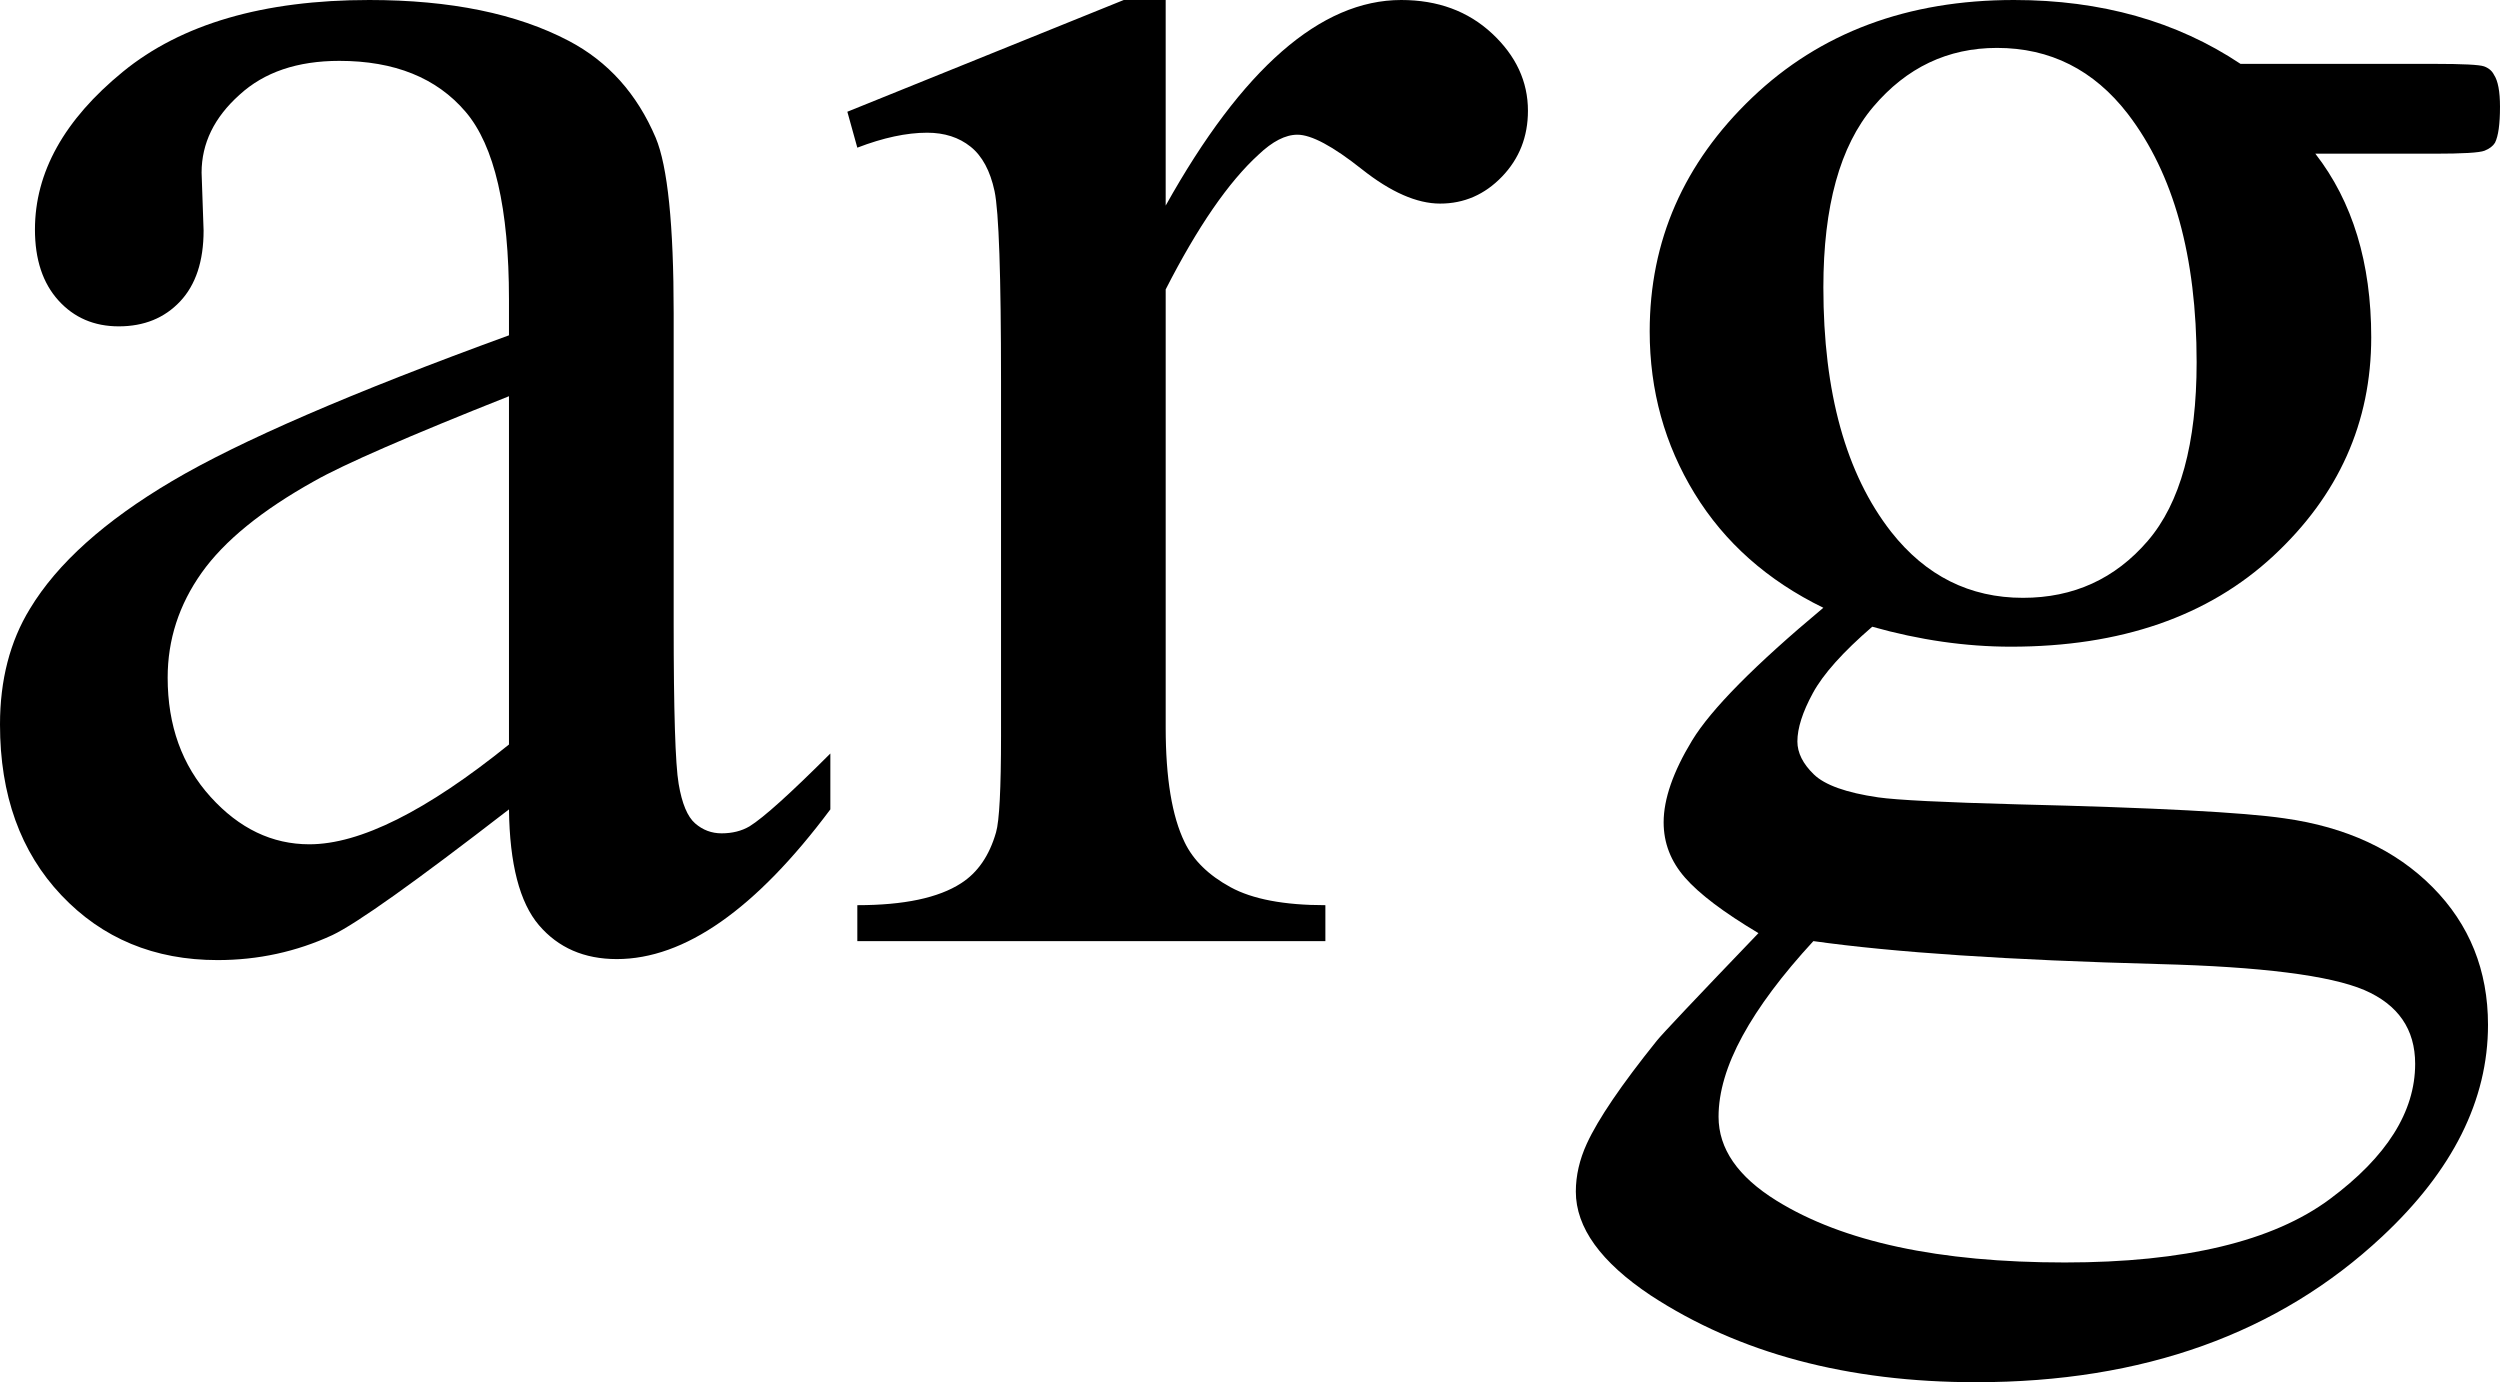<?xml version="1.0" encoding="utf-8"?>
<!-- Generator: Adobe Illustrator 14.0.0, SVG Export Plug-In . SVG Version: 6.00 Build 43363)  -->
<!DOCTYPE svg PUBLIC "-//W3C//DTD SVG 1.1//EN" "http://www.w3.org/Graphics/SVG/1.1/DTD/svg11.dtd">
<svg version="1.1" id="图层_1" xmlns="http://www.w3.org/2000/svg" xmlns:xlink="http://www.w3.org/1999/xlink" x="0px" y="0px"
	 width="122.315px" height="67.627px" viewBox="0 0 122.315 67.627" enable-background="new 0 0 122.315 67.627"
	 xml:space="preserve">
<g>
	<path d="M24.902,39.6c-4.59,3.549-7.471,5.6-8.643,6.152c-1.758,0.813-3.63,1.221-5.615,1.221c-3.093,0-5.64-1.058-7.642-3.174
		C1.001,41.684,0,38.9,0,35.449c0-2.181,0.488-4.069,1.465-5.664c1.334-2.213,3.654-4.297,6.958-6.25
		c3.304-1.953,8.797-4.329,16.479-7.129v-1.758c0-4.459-0.708-7.52-2.124-9.18s-3.475-2.49-6.177-2.49
		c-2.051,0-3.679,0.554-4.883,1.66c-1.237,1.107-1.855,2.376-1.855,3.809l0.098,2.832c0,1.498-0.383,2.653-1.147,3.467
		c-0.765,0.814-1.766,1.221-3.003,1.221c-1.205,0-2.189-0.423-2.954-1.27c-0.765-0.846-1.147-2.002-1.147-3.467
		c0-2.799,1.432-5.371,4.297-7.715C8.87,1.172,12.891,0,18.066,0c3.971,0,7.227,0.667,9.766,2.002
		c1.92,1.009,3.336,2.588,4.249,4.736c0.586,1.4,0.879,4.265,0.879,8.594v15.186c0,4.265,0.08,6.877,0.244,7.837
		c0.162,0.961,0.431,1.604,0.805,1.929c0.374,0.326,0.807,0.488,1.295,0.488c0.52,0,0.977-0.113,1.367-0.342
		c0.684-0.423,2.002-1.611,3.955-3.564V39.6c-3.646,4.883-7.129,7.324-10.45,7.324c-1.595,0-2.865-0.554-3.809-1.66
		C25.423,44.157,24.935,42.27,24.902,39.6z M24.902,36.426V19.385c-4.916,1.953-8.089,3.337-9.521,4.15
		c-2.572,1.433-4.411,2.93-5.518,4.492c-1.107,1.563-1.66,3.271-1.66,5.127c0,2.344,0.7,4.289,2.1,5.835
		c1.399,1.547,3.011,2.319,4.834,2.319C17.61,41.309,20.866,39.682,24.902,36.426z"/>
	<path d="M57.032,0v10.059C60.775,3.353,64.616,0,68.555,0c1.79,0,3.271,0.545,4.443,1.636c1.172,1.091,1.758,2.352,1.758,3.784
		c0,1.27-0.424,2.344-1.27,3.223c-0.847,0.879-1.855,1.318-3.027,1.318c-1.14,0-2.417-0.562-3.833-1.685s-2.466-1.685-3.149-1.685
		c-0.586,0-1.221,0.326-1.904,0.977c-1.465,1.335-2.979,3.532-4.541,6.592v21.436c0,2.475,0.309,4.346,0.928,5.615
		c0.423,0.879,1.172,1.611,2.246,2.197s2.62,0.879,4.639,0.879v1.758h-22.9v-1.758c2.278,0,3.971-0.357,5.078-1.074
		c0.813-0.521,1.383-1.351,1.709-2.49c0.162-0.553,0.244-2.132,0.244-4.736V18.652c0-5.208-0.106-8.309-0.317-9.302
		c-0.212-0.993-0.603-1.717-1.172-2.173c-0.57-0.456-1.278-0.684-2.124-0.684c-1.01,0-2.148,0.244-3.418,0.732l-0.488-1.758
		L54.981,0H57.032z"/>
	<path d="M89.209,29.736c-2.734-1.334-4.834-3.198-6.299-5.591s-2.197-5.037-2.197-7.935c0-4.427,1.668-8.235,5.005-11.426
		C89.054,1.595,93.327,0,98.536,0c4.264,0,7.959,1.042,11.084,3.125h9.473c1.399,0,2.213,0.041,2.441,0.122
		c0.228,0.082,0.391,0.22,0.488,0.415c0.195,0.293,0.293,0.814,0.293,1.563c0,0.847-0.082,1.433-0.244,1.758
		c-0.098,0.163-0.269,0.293-0.513,0.391s-1.066,0.146-2.466,0.146h-5.811c1.822,2.344,2.734,5.339,2.734,8.984
		c0,4.167-1.596,7.731-4.785,10.693c-3.19,2.962-7.471,4.443-12.842,4.443c-2.214,0-4.477-0.325-6.787-0.977
		c-1.433,1.237-2.401,2.319-2.905,3.247c-0.505,0.928-0.757,1.718-0.757,2.368c0,0.554,0.269,1.091,0.806,1.611
		c0.537,0.521,1.587,0.896,3.149,1.123c0.911,0.131,3.189,0.244,6.836,0.342c6.705,0.163,11.051,0.391,13.037,0.684
		c3.027,0.424,5.444,1.547,7.251,3.369c1.807,1.823,2.71,4.068,2.71,6.738c0,3.678-1.726,7.129-5.176,10.352
		c-5.078,4.752-11.703,7.129-19.873,7.129c-6.283,0-11.589-1.416-15.918-4.248c-2.441-1.628-3.662-3.32-3.662-5.078
		c0-0.781,0.179-1.563,0.537-2.344c0.553-1.205,1.692-2.881,3.418-5.029c0.228-0.293,1.888-2.051,4.98-5.273
		c-1.693-1.009-2.89-1.912-3.589-2.71c-0.7-0.797-1.05-1.7-1.05-2.71c0-1.139,0.464-2.474,1.392-4.004
		C83.716,34.701,85.856,32.536,89.209,29.736z M88.721,46.045c-1.53,1.66-2.686,3.206-3.467,4.639
		c-0.781,1.432-1.172,2.75-1.172,3.955c0,1.563,0.943,2.93,2.832,4.102c3.255,2.018,7.959,3.027,14.111,3.027
		c5.859,0,10.181-1.034,12.964-3.101c2.783-2.067,4.175-4.272,4.175-6.616c0-1.693-0.83-2.897-2.49-3.613
		c-1.693-0.717-5.046-1.14-10.059-1.27C98.292,46.973,92.66,46.598,88.721,46.045z M97.706,2.344c-2.409,0-4.428,0.96-6.055,2.881
		c-1.628,1.921-2.441,4.867-2.441,8.838c0,5.144,1.106,9.131,3.32,11.963c1.692,2.148,3.841,3.223,6.445,3.223
		c2.474,0,4.508-0.928,6.104-2.783c1.595-1.855,2.393-4.769,2.393-8.74c0-5.176-1.123-9.229-3.369-12.158
		C102.442,3.418,100.309,2.344,97.706,2.344z"/>
</g>
</svg>
